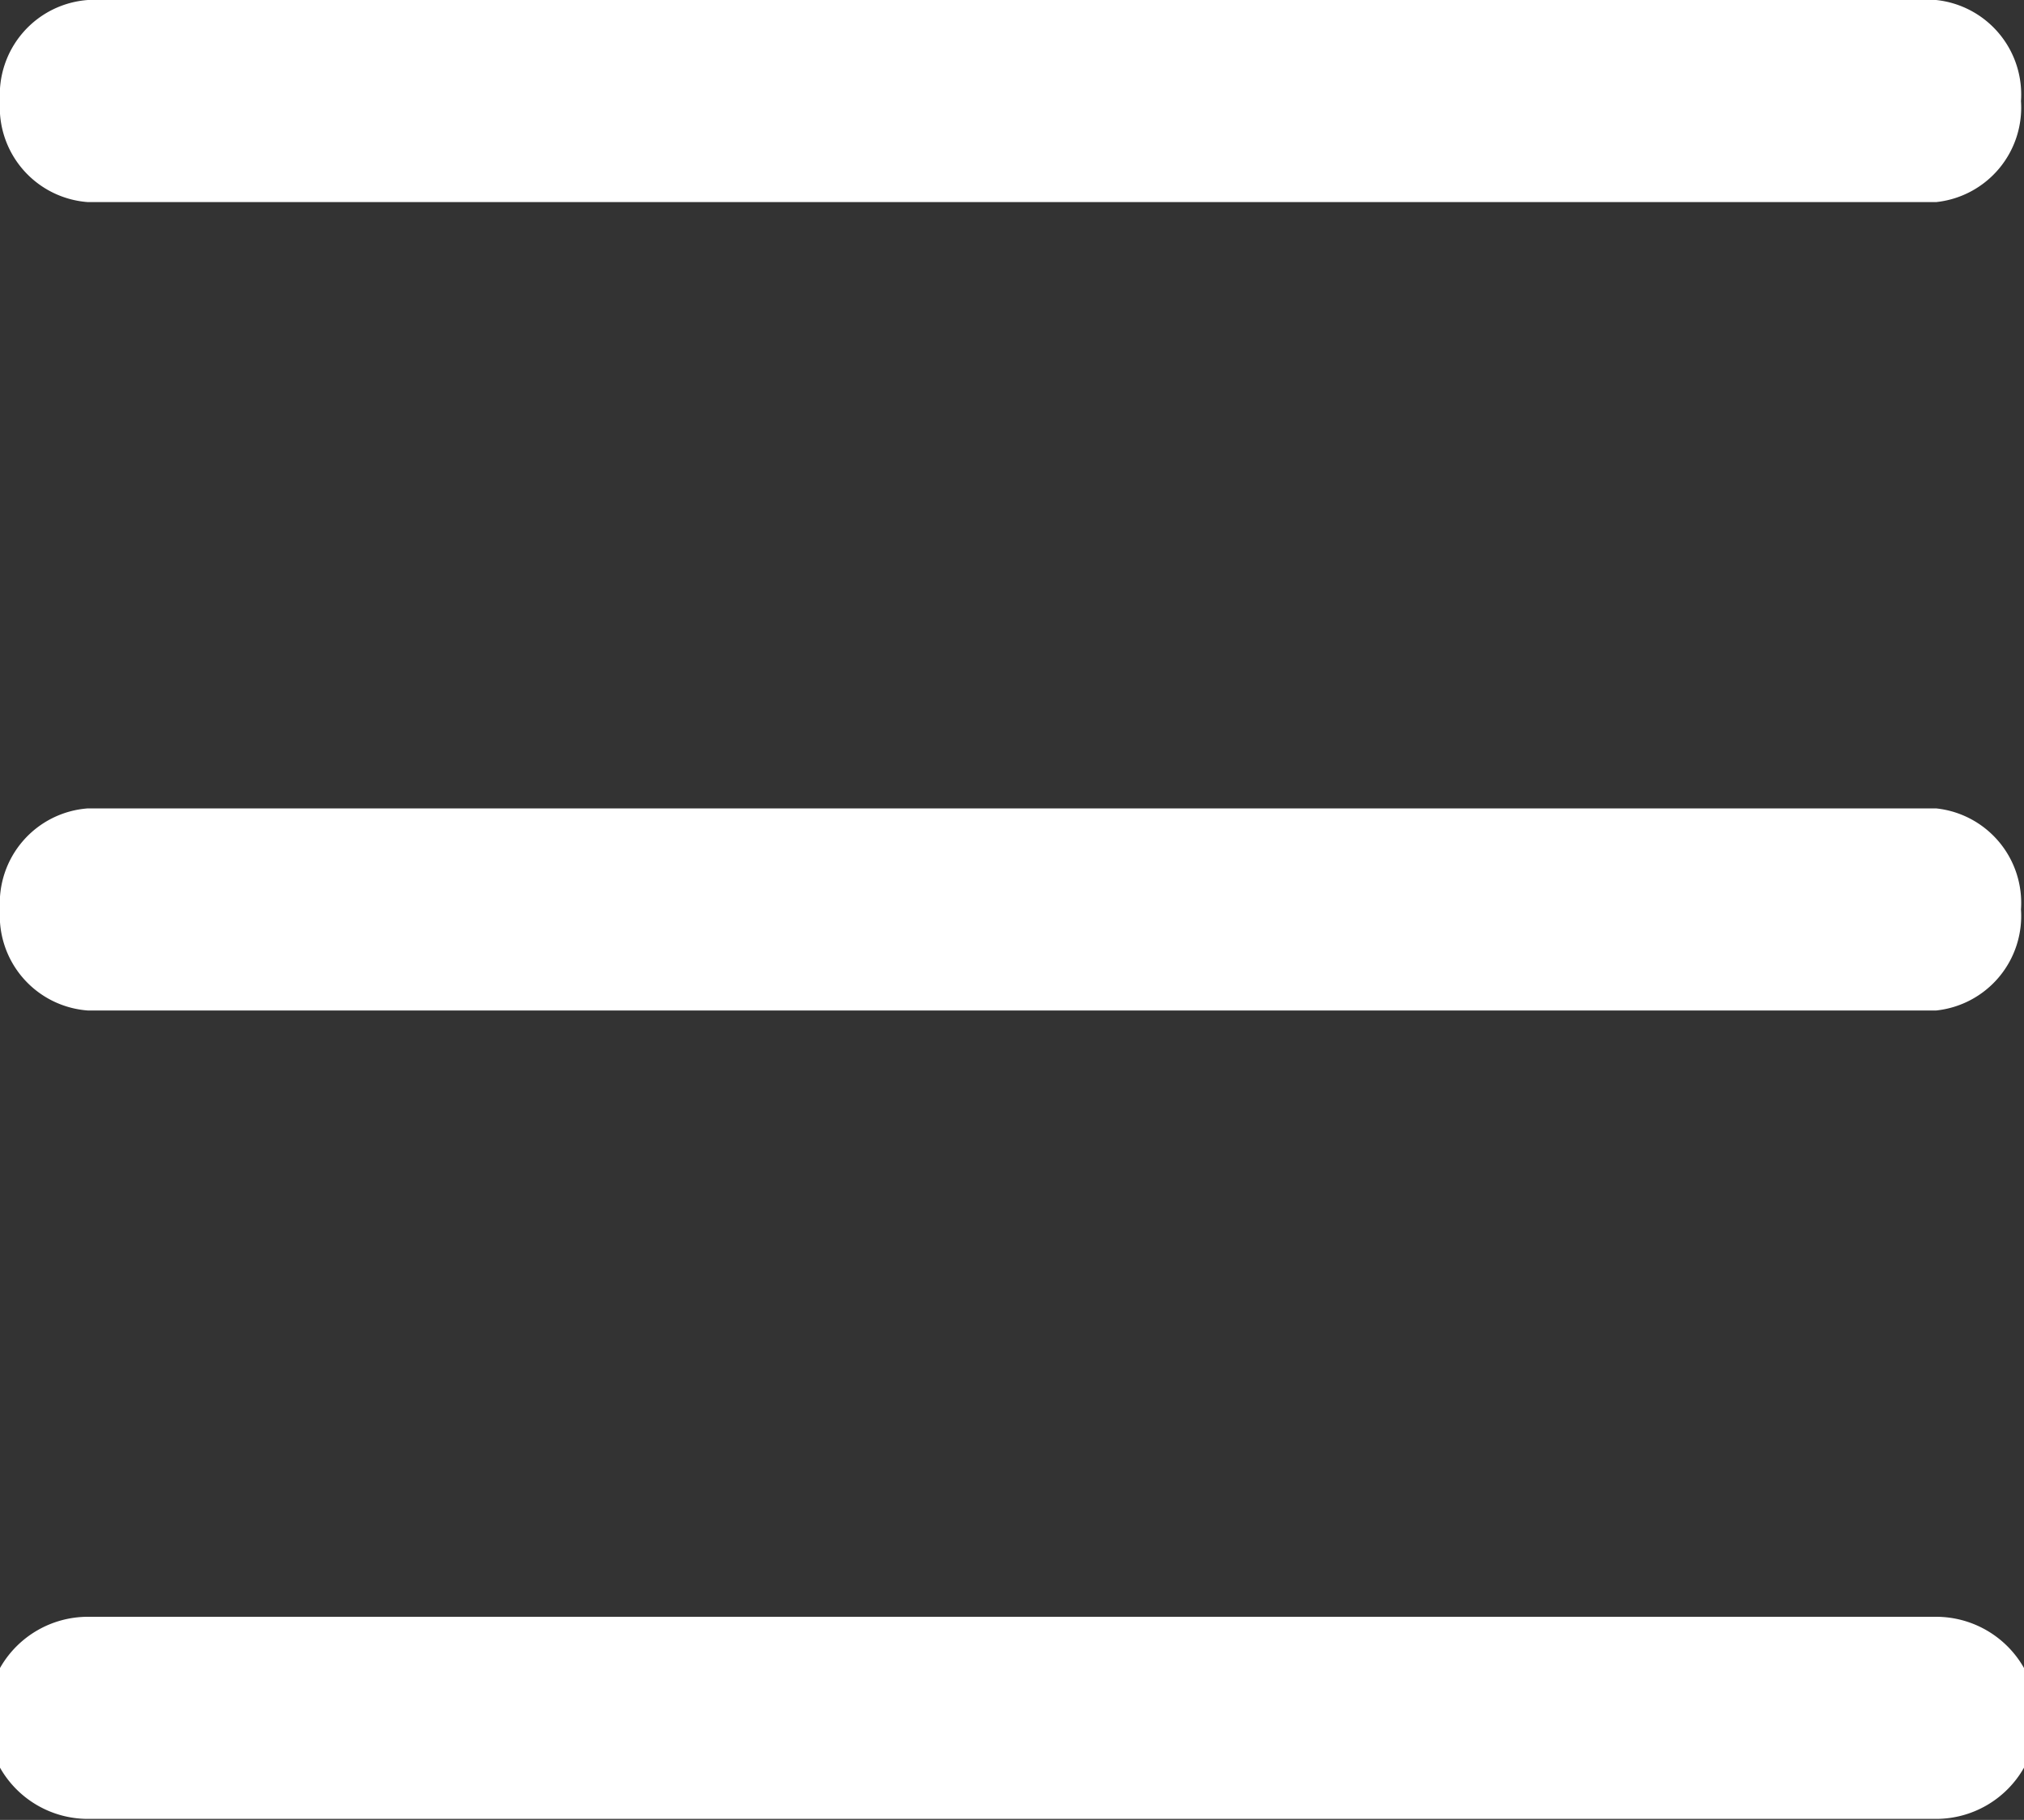 <svg xmlns="http://www.w3.org/2000/svg" viewBox="0 0 20.03 18.01"><rect x="0" y="0" width="20.03" height="18.01" fill="#333333" stroke="none"/><defs><style>.cls-1{fill:#fff;}</style></defs><title>menu1</title><g id="레이어_2" data-name="레이어 2"><g id="레이어_1-2" data-name="레이어 1"><path class="cls-1" d="M19.16,2H.87A.94.94,0,0,1,0,1,.94.94,0,0,1,.87,0H19.16A.94.94,0,0,1,20,1,.94.94,0,0,1,19.16,2Z"/><path class="cls-1" d="M19.16,10H.87A.94.94,0,0,1,0,9,.94.94,0,0,1,.87,8H19.16A.94.94,0,0,1,20,9,.94.94,0,0,1,19.16,10Z"/><path class="cls-1" d="M19.16,18H.87a1,1,0,0,1,0-2H19.16a1,1,0,0,1,0,2Z"/></g></g></svg>